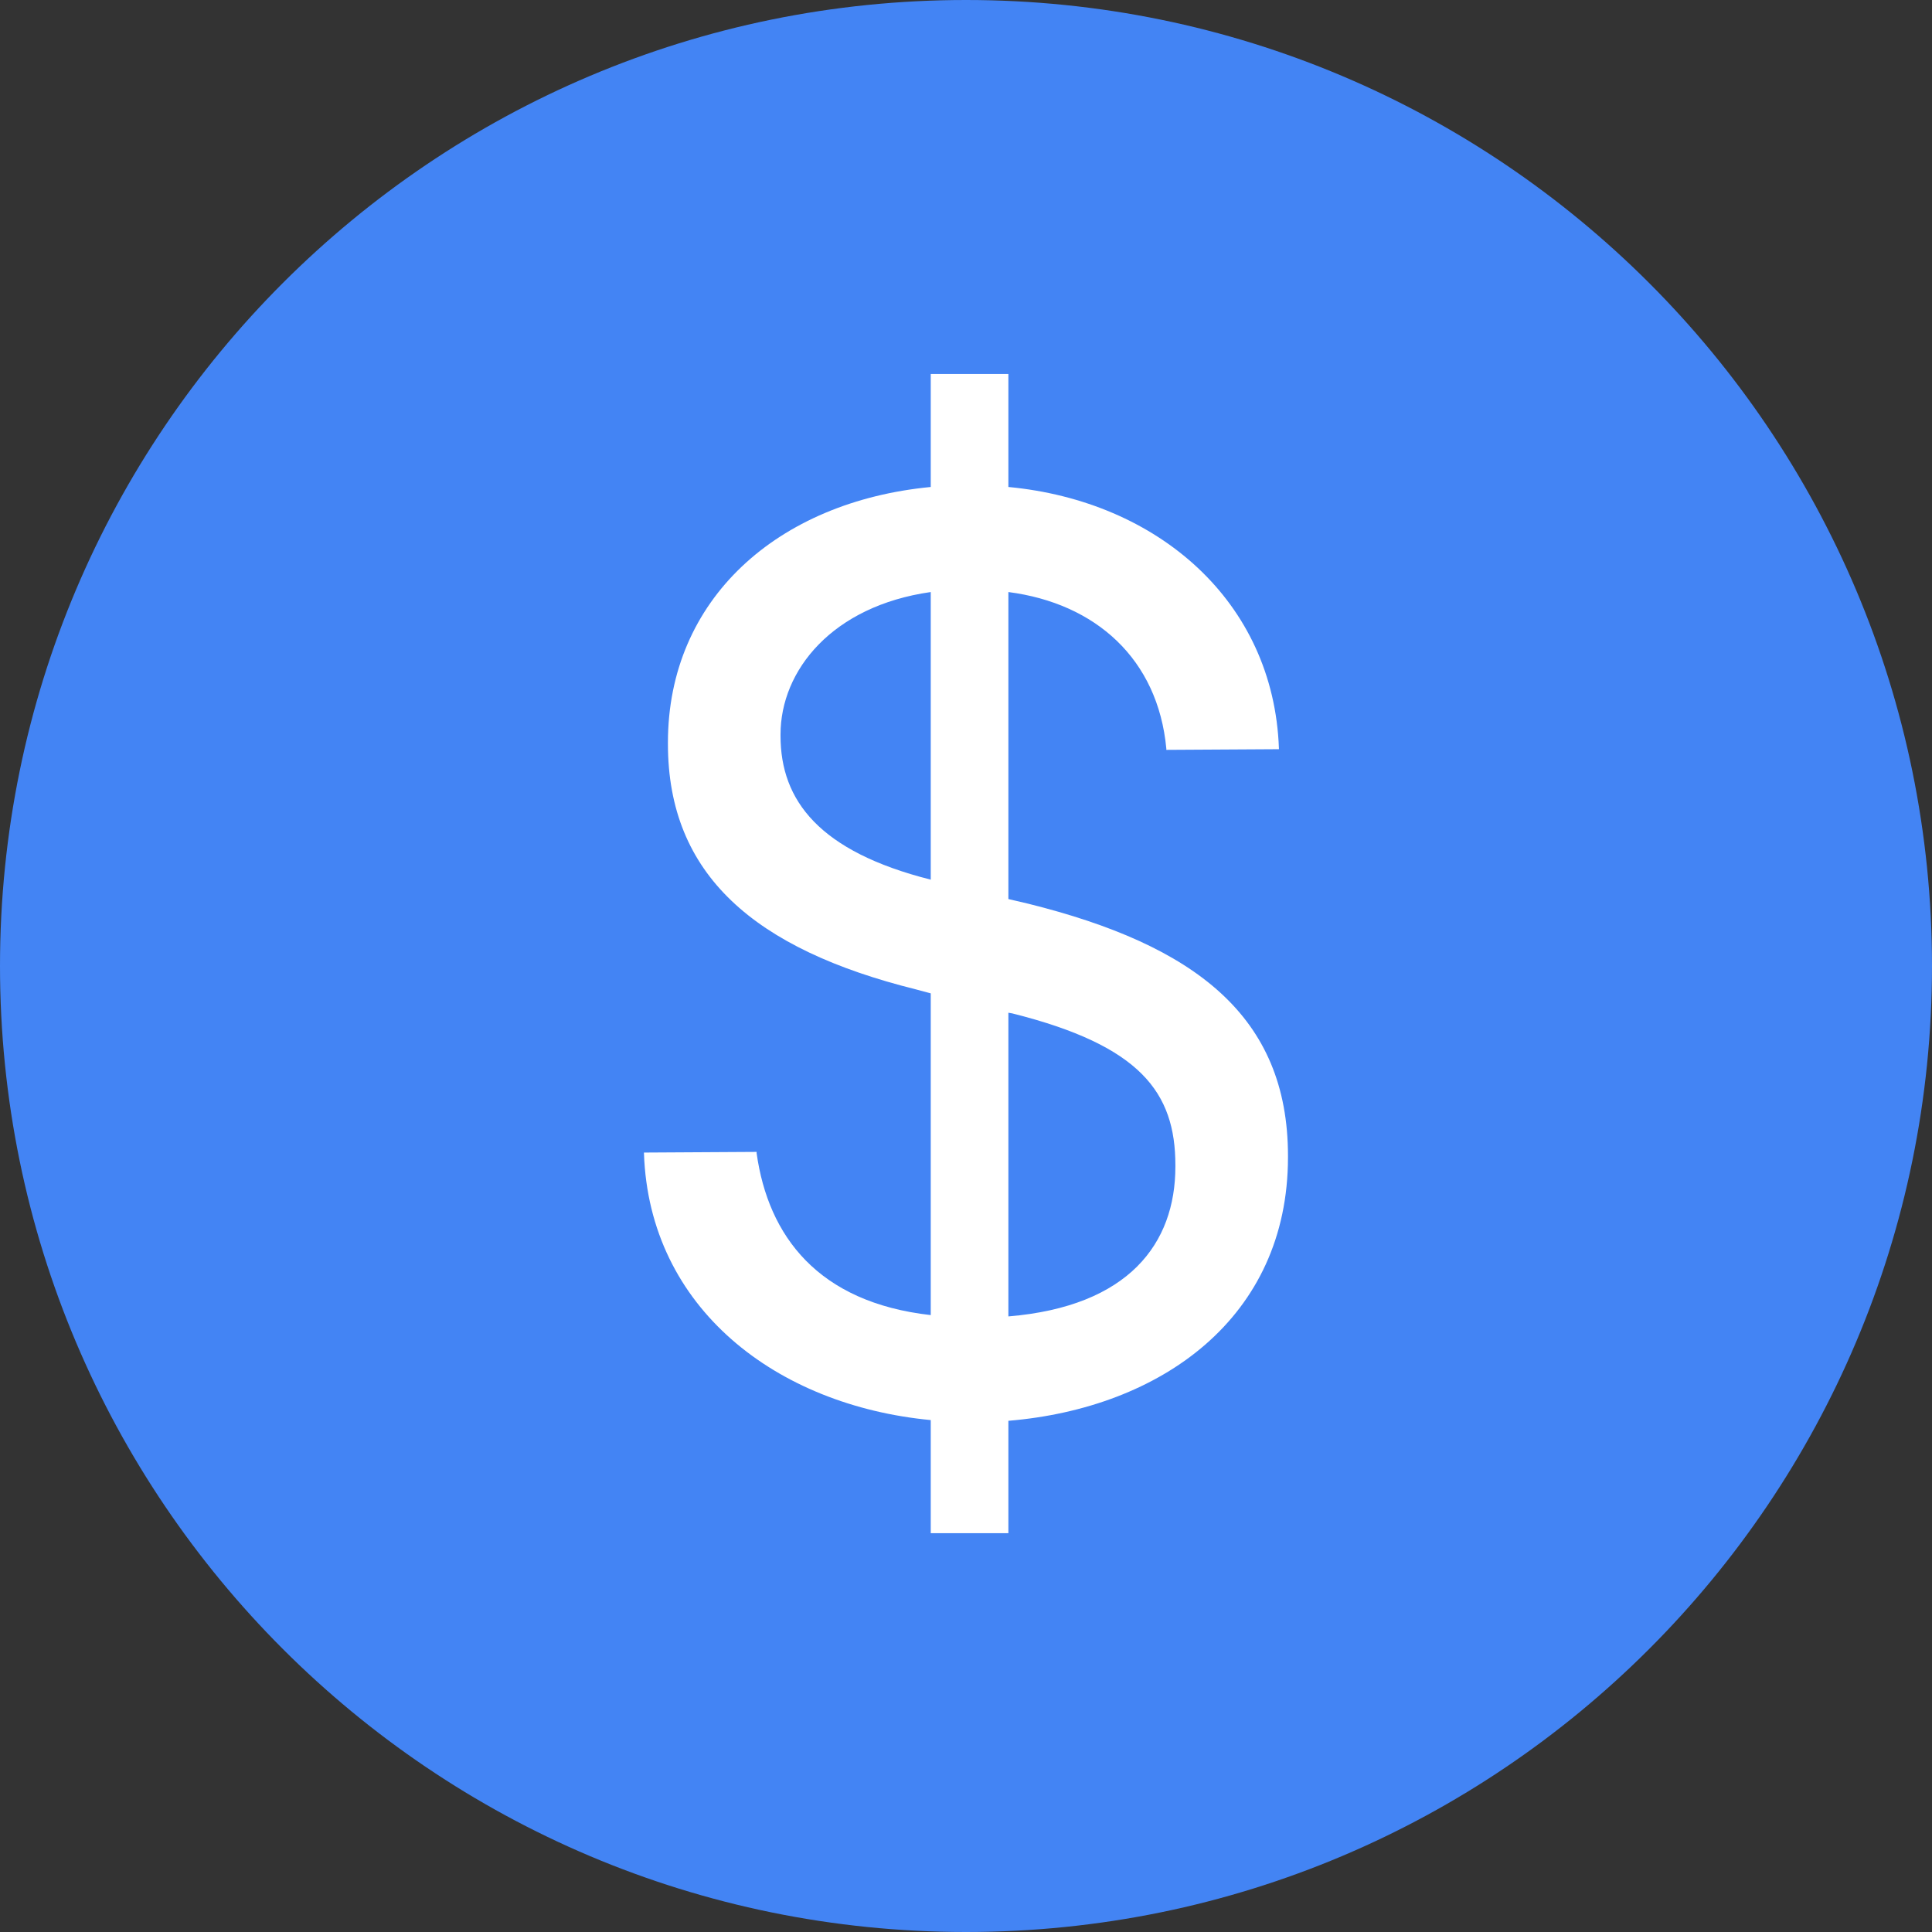 <svg width="32" height="32" viewBox="0 0 32 32" fill="none" xmlns="http://www.w3.org/2000/svg">
<rect x="0" y="0" width="32" height="32" fill="#333333" stroke="none"/>
<path d="M16 0C7.163 0 0 7.163 0 16C0 24.837 7.163 32 16 32C24.837 32 32 24.837 32 16C32 7.163 24.837 0 16 0Z" fill="#4384F4"/>
<path d="M15.416 25.394V23.521C12.864 23.278 10.752 21.671 10.666 19.101V19.09L12.532 19.079V19.101C12.725 20.475 13.55 21.572 15.416 21.782V16.453L15.169 16.387C12.5 15.722 11.063 14.492 11.063 12.321V12.298C11.063 9.927 12.875 8.31 15.416 8.066V6.194H16.702V8.066C19.178 8.299 21.097 9.961 21.183 12.398V12.409L19.318 12.42V12.398C19.178 10.914 18.149 9.994 16.702 9.806V14.891L17.034 14.969C19.79 15.655 21.333 16.83 21.333 19.145V19.167C21.333 21.826 19.232 23.322 16.702 23.533V25.394H15.416ZM12.928 12.188C12.928 13.262 13.572 14.104 15.416 14.57V9.806C13.786 10.038 12.928 11.102 12.928 12.165V12.188ZM16.766 16.785L16.702 16.774V21.804C18.696 21.638 19.468 20.597 19.468 19.323V19.3C19.468 18.093 18.889 17.317 16.766 16.785Z" fill="white"/>
</svg>
